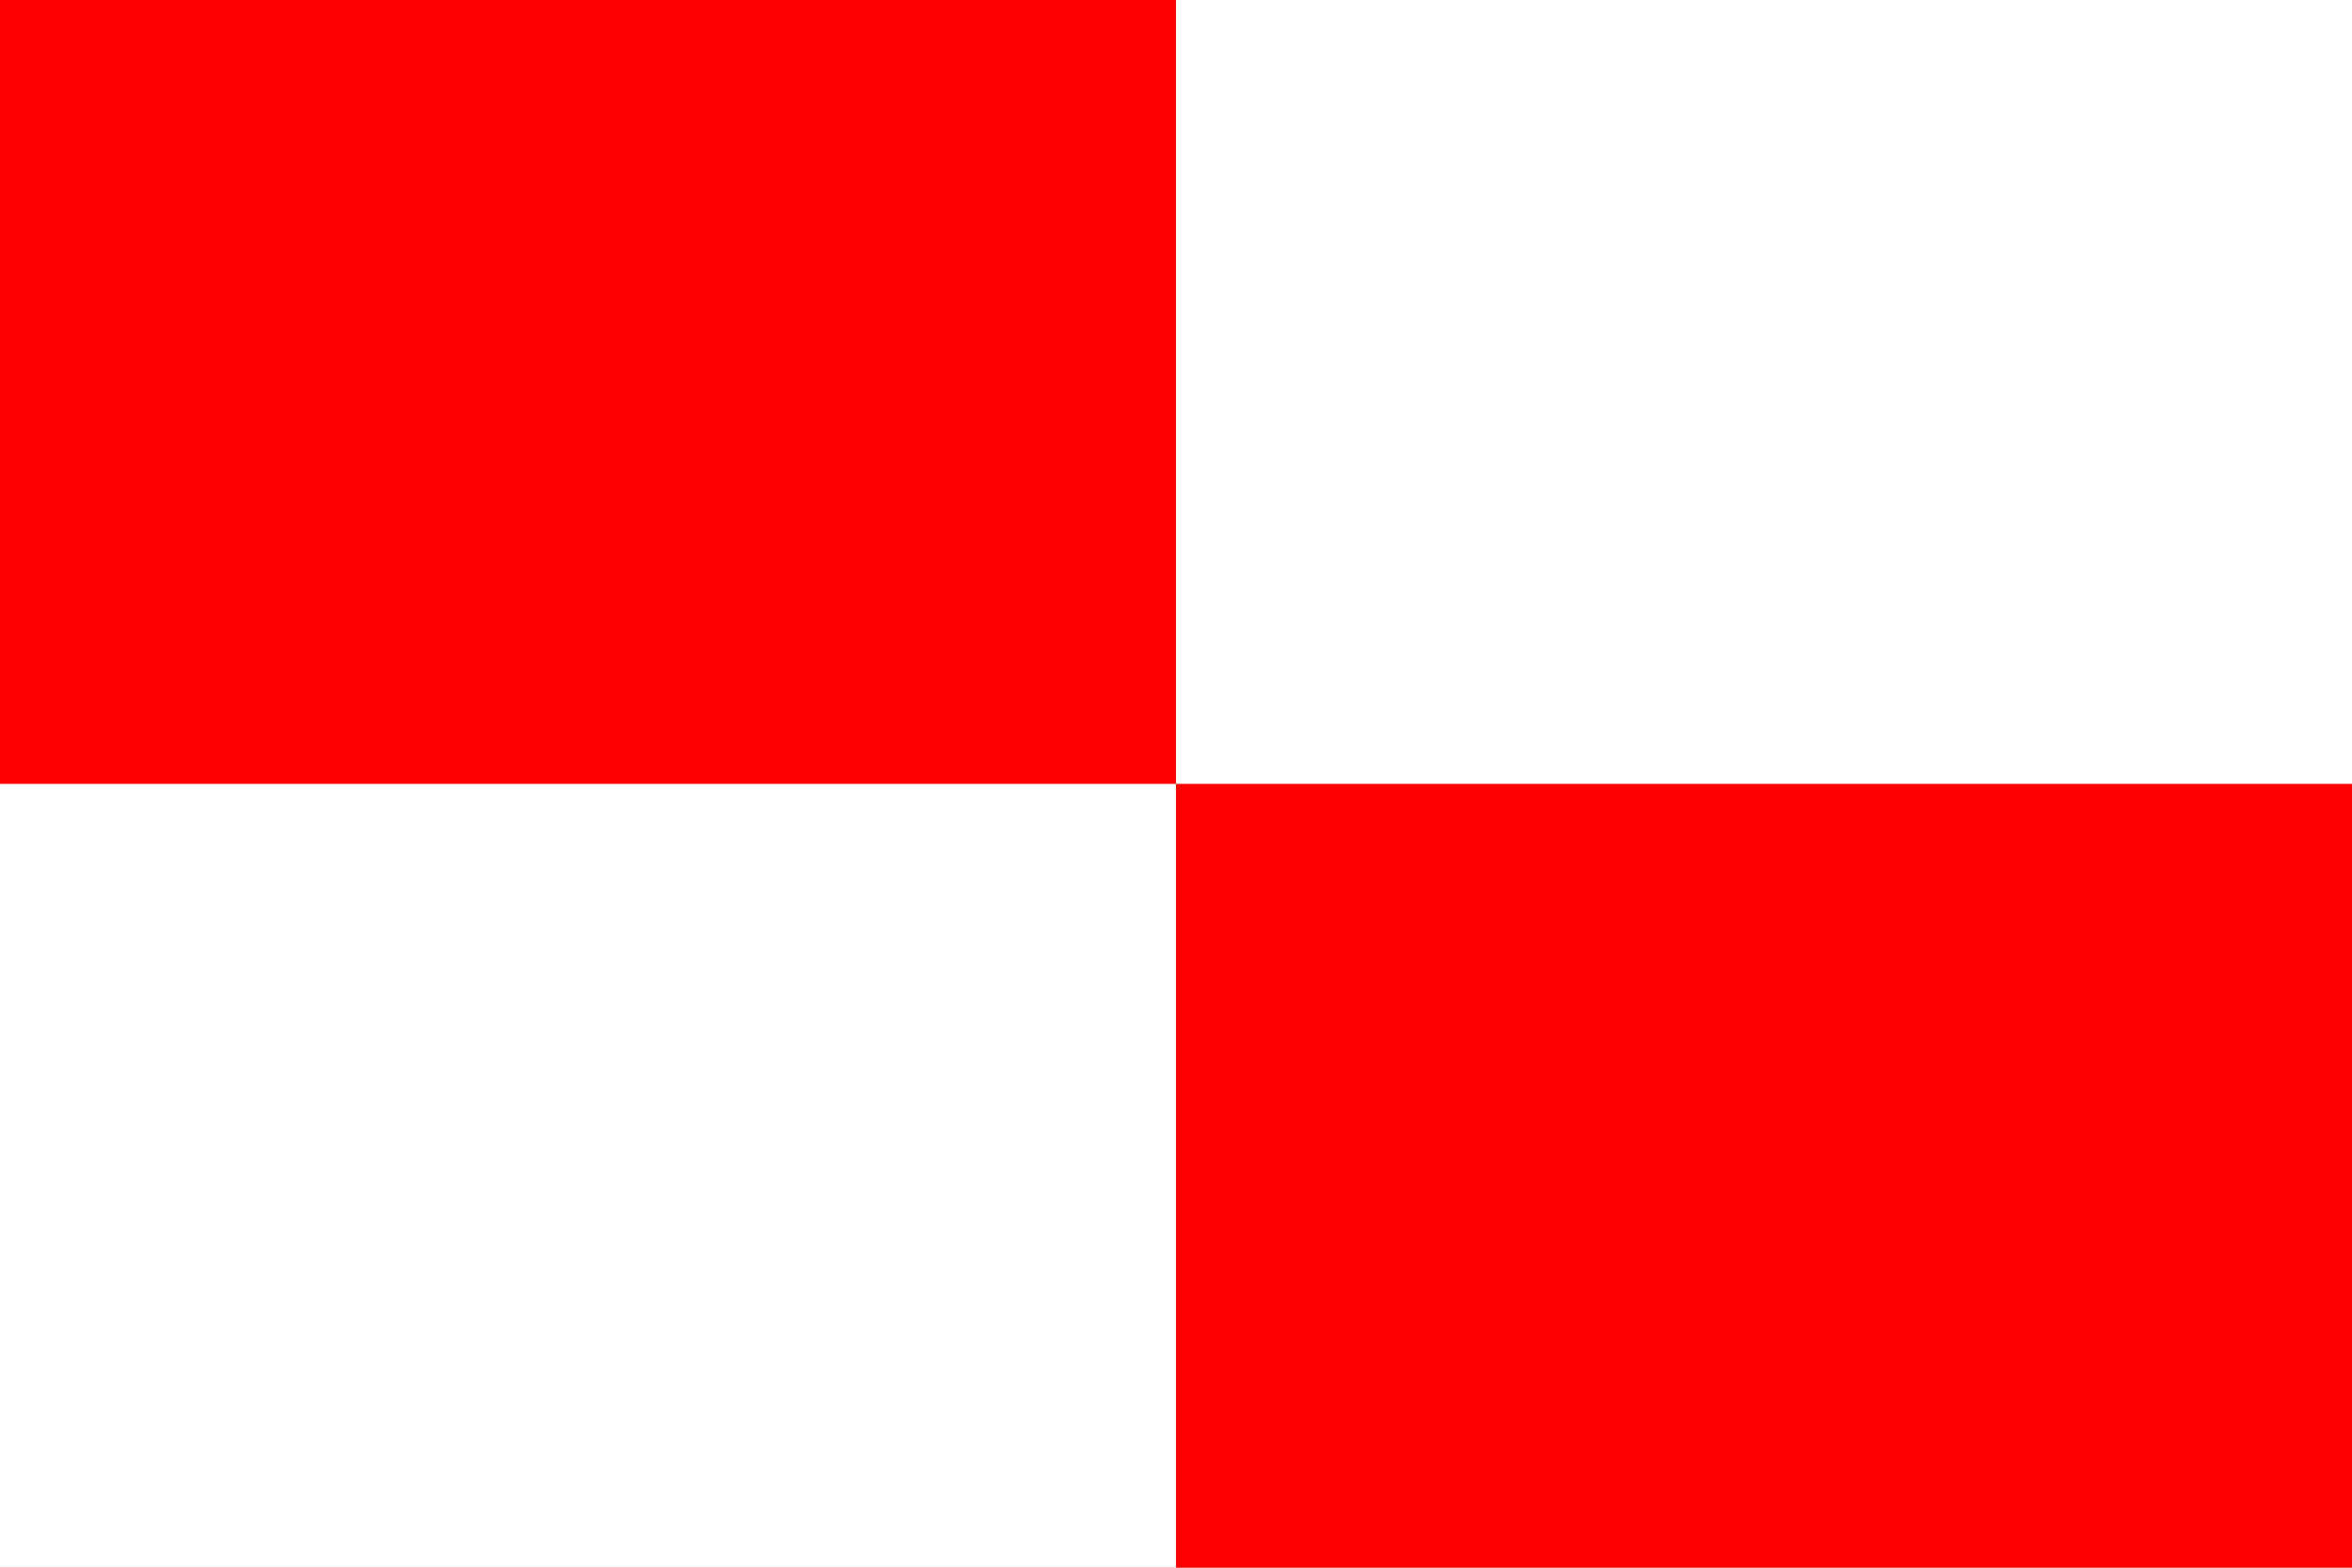 <?xml version="1.0" encoding="UTF-8"?>
<svg version="1.0" xmlns="http://www.w3.org/2000/svg" width="900" height="600">
	<rect width="900" height="600" fill="#ff0000"/>
	<rect x="450" width="450" height="300" fill="#ffffff"/>
	<rect y="300" width="450" height="300" fill="#ffffff"/>
</svg>
